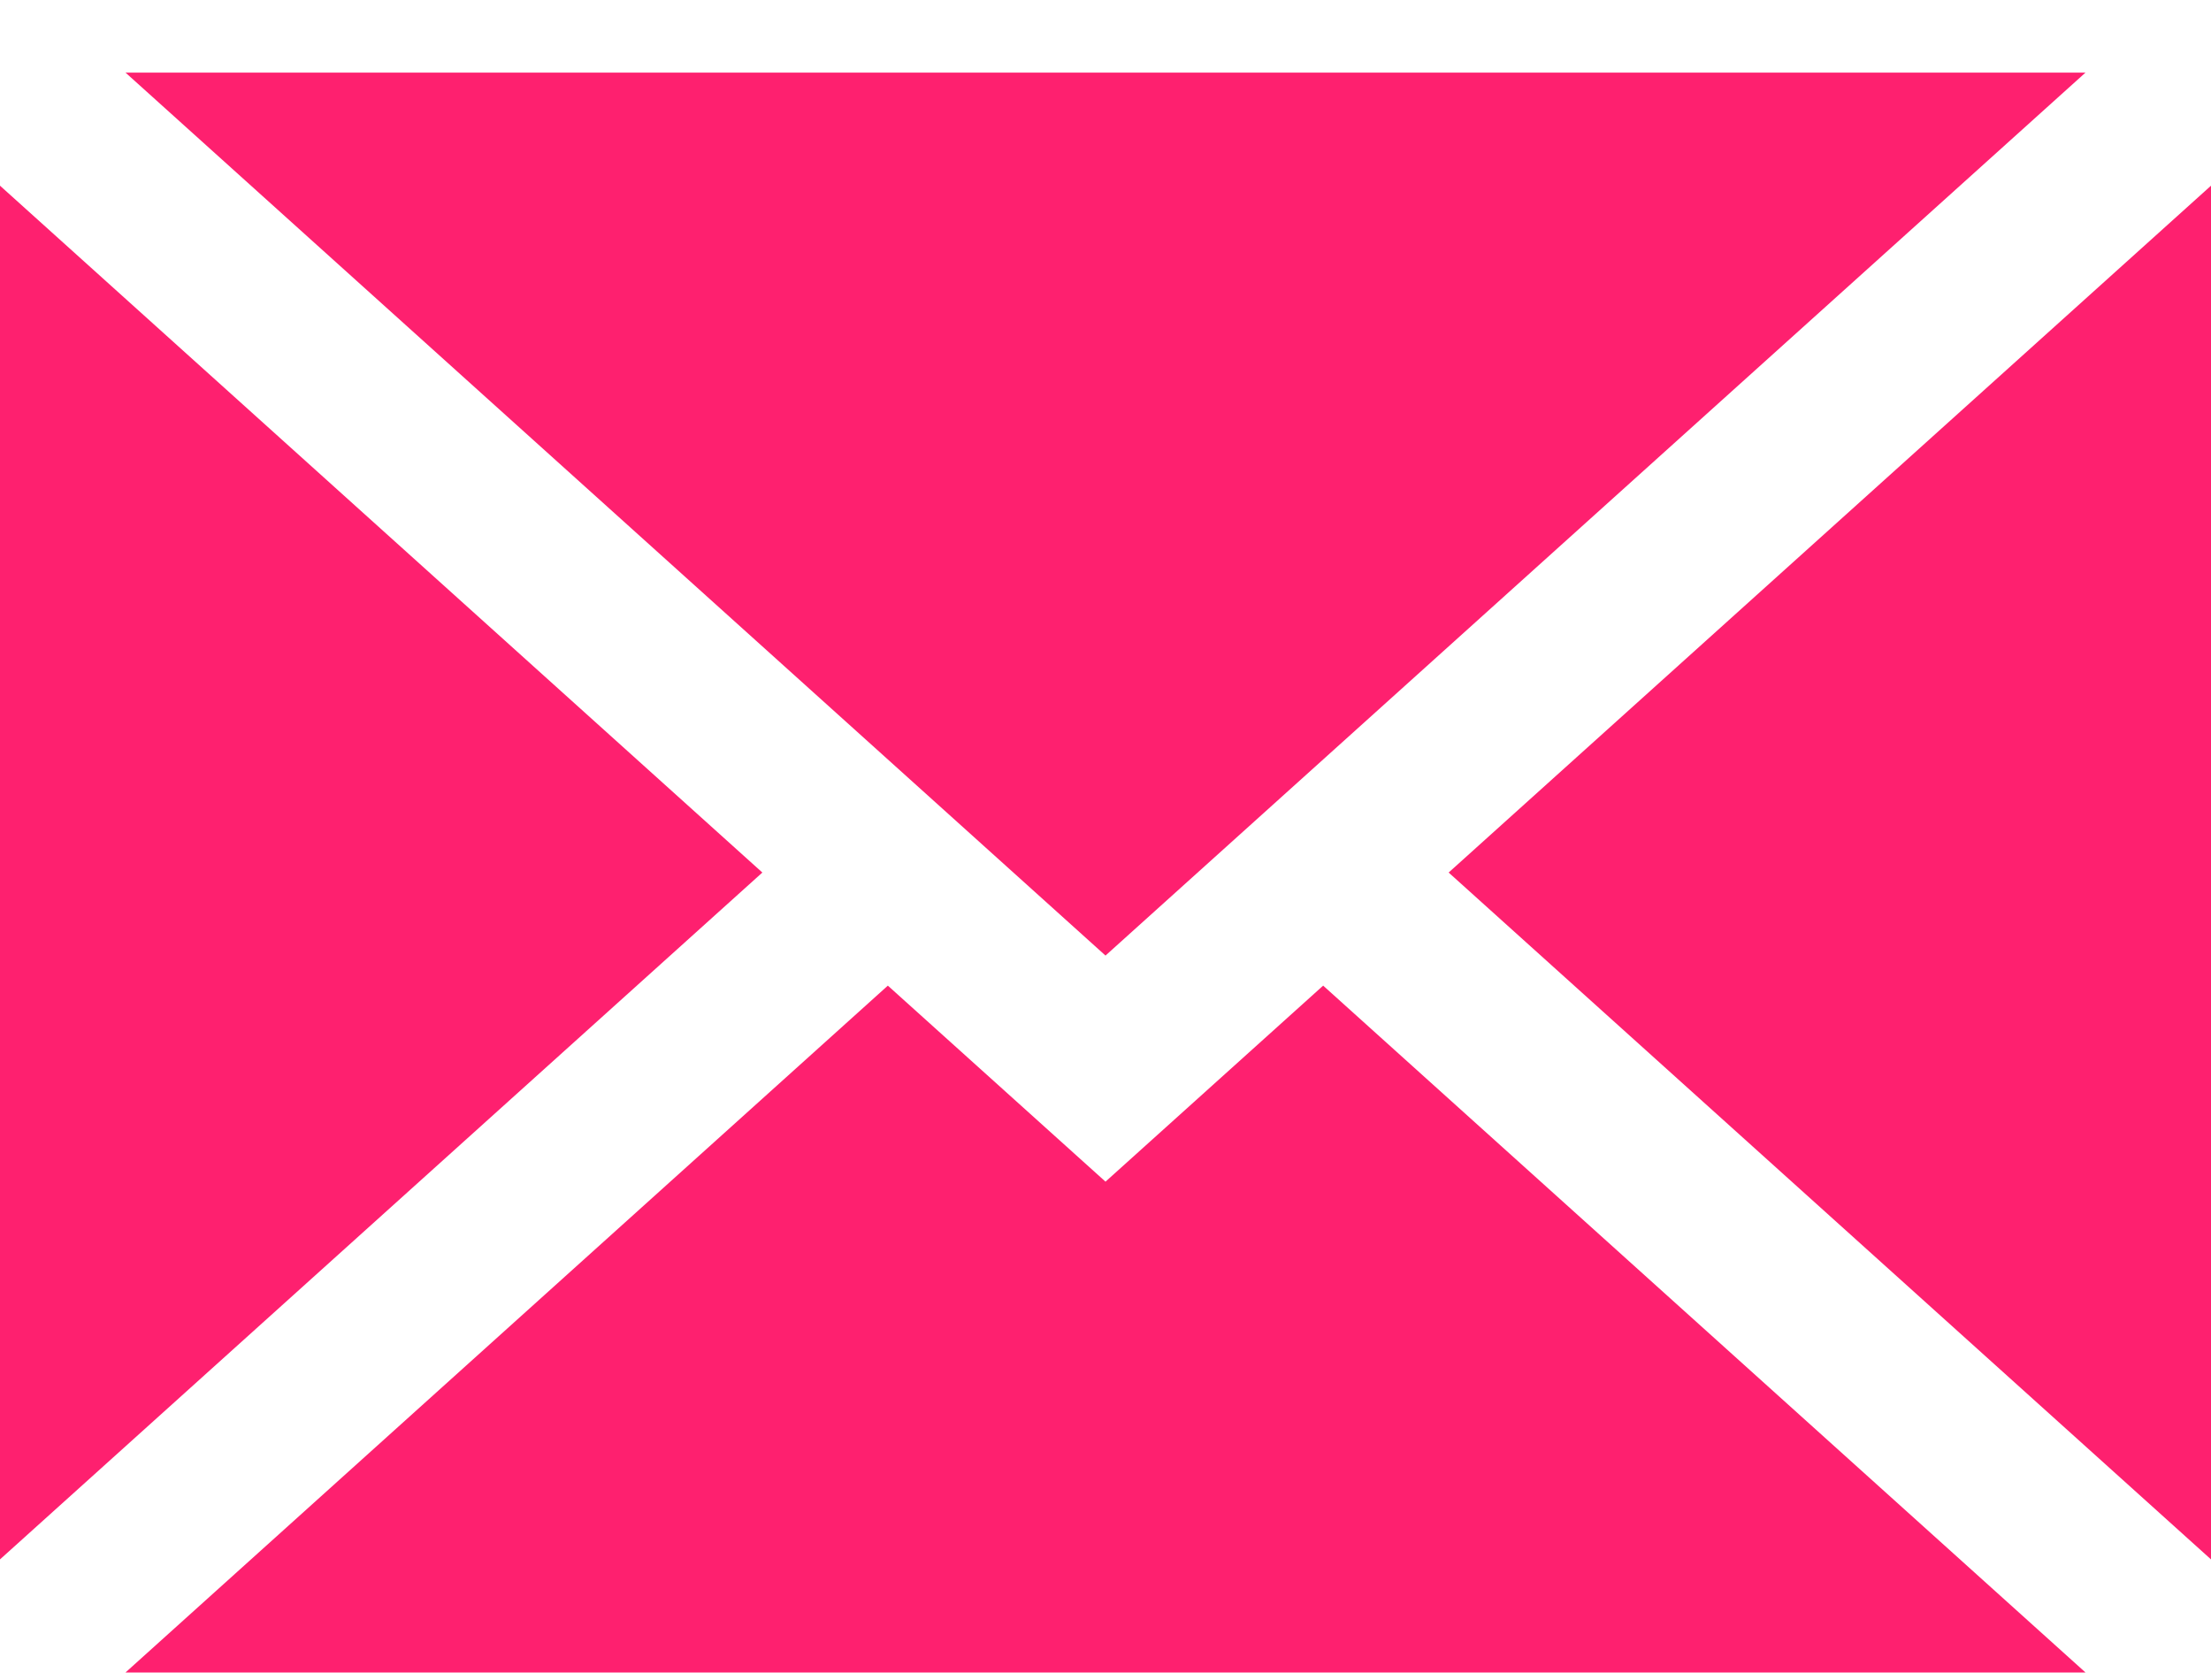 <svg width="25" height="19" viewBox="0 0 25 19" fill="none" xmlns="http://www.w3.org/2000/svg">
<path d="M25 17.636V2.1L16.38 9.868L25 17.636Z" fill="#FE206F"/>
<path d="M12.5 13.364L10.039 11.147L1.419 18.915H23.581L14.961 11.147L12.5 13.364Z" fill="#FE206F"/>
<path d="M23.581 0.821H1.419L12.5 10.807L23.581 0.821Z" fill="#FE206F"/>
<path d="M0 2.1V17.636L8.62 9.868L0 2.1Z" fill="#FE206F"/>
</svg>
